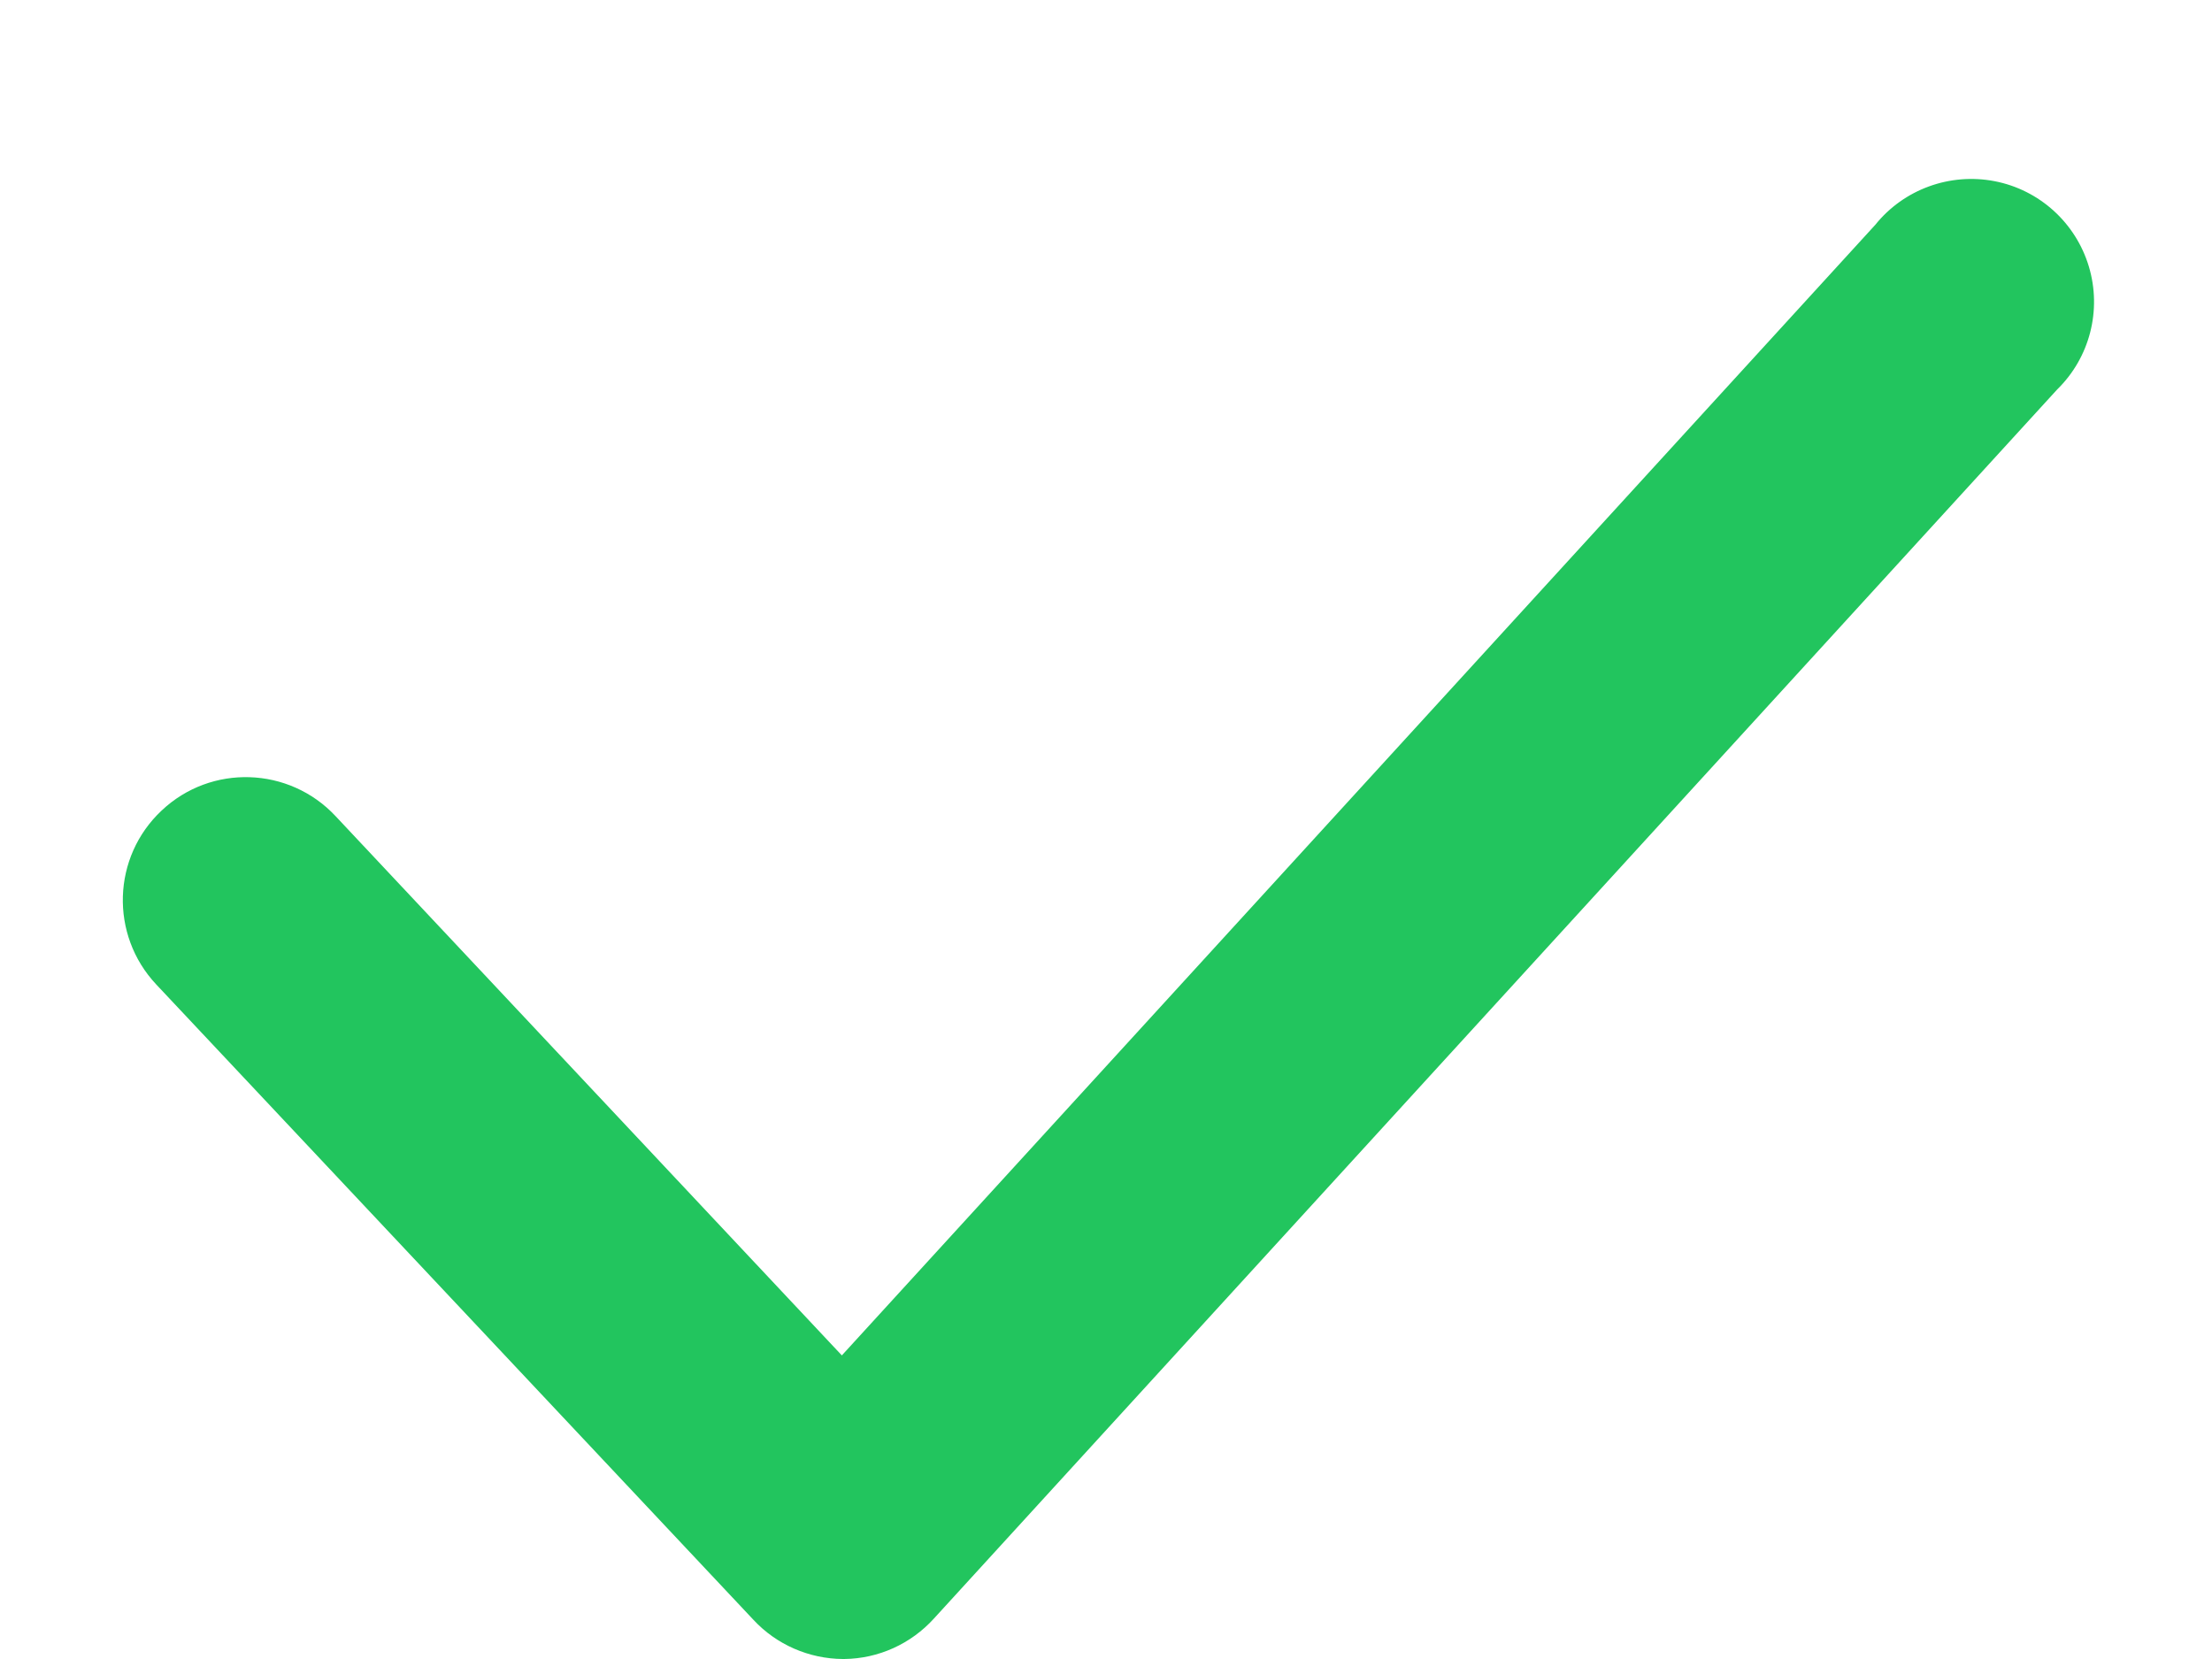 <svg width="12" height="9" viewBox="0 0 12 9" fill="none" xmlns="http://www.w3.org/2000/svg">
    <path d="M4.573 9C4.389 8.999 4.212 8.922 4.087 8.787L0.847 5.34C0.595 5.071 0.608 4.649 0.877 4.397C1.145 4.144 1.568 4.158 1.82 4.427L4.567 7.353L10.173 1.22C10.328 1.027 10.578 0.936 10.821 0.983C11.064 1.03 11.261 1.209 11.332 1.446C11.403 1.683 11.337 1.94 11.16 2.113L5.067 8.78C4.942 8.918 4.766 8.998 4.58 9H4.573Z" fill="#22C55E"/>
</svg>
